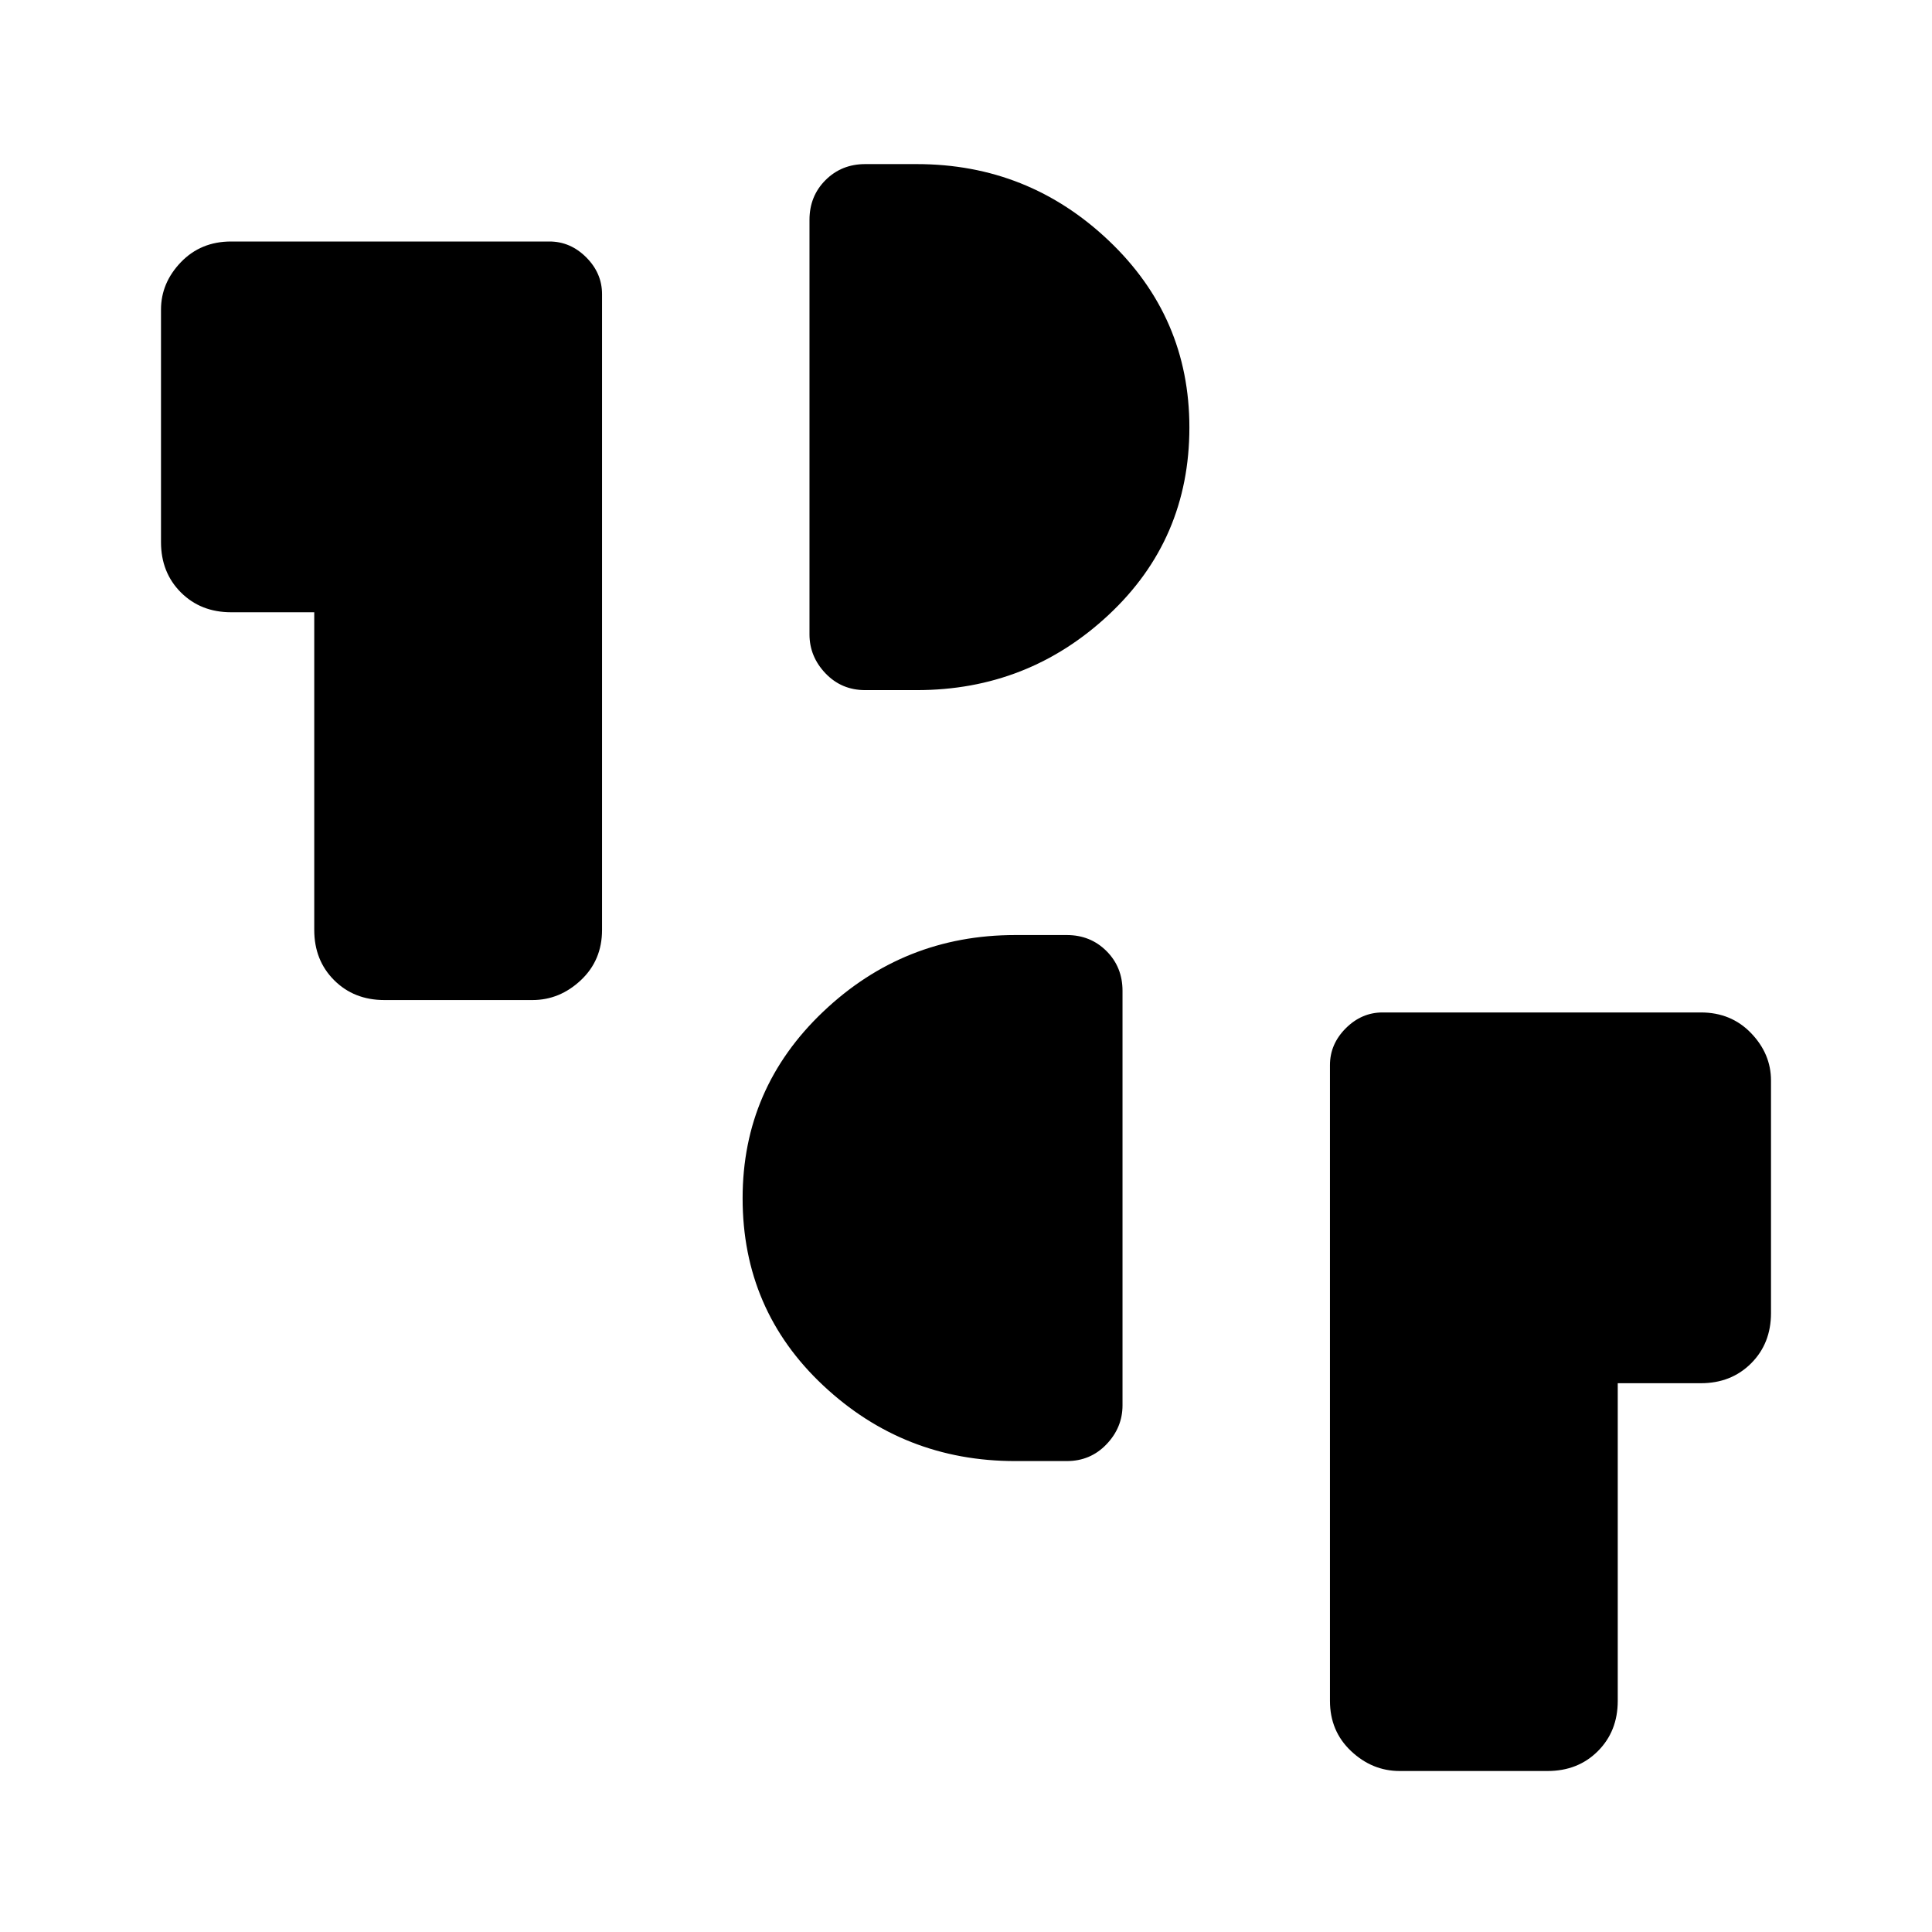 <svg xmlns="http://www.w3.org/2000/svg" width="48" height="48" viewBox="0 -960 960 960"><path d="M695.46-80q-13.59 0-24.1-9.88-10.51-9.89-10.51-24.97v-315.92q0-10.42 7.86-18.29 7.87-7.86 18.29-7.86h158.15q15.08 0 24.97 10.29 9.88 10.28 9.88 23.55v115.54q0 15.1-9.87 24.97-9.88 9.88-24.98 9.88h-41.3v157.84q0 15.1-9.88 24.98Q784.1-80 769-80h-73.54Zm-191-154q-55.34 0-95.4-37.55Q369-309.09 369-364.59q0-54.69 40.06-92.74t95.4-38.05h25.62q11.77 0 19.73 7.96 7.96 7.96 7.96 19.73v206q0 11.02-7.96 19.35-7.96 8.34-19.73 8.34h-25.62ZM191-463.08q-15.1 0-24.97-9.87-9.88-9.87-9.88-24.97v-157.85h-41.3q-15.1 0-24.98-9.87Q80-675.52 80-690.62v-115.53q0-13.27 9.88-23.56Q99.77-840 114.85-840H273q10.42 0 18.29 7.87 7.86 7.86 7.86 18.28v315.93q0 15.07-10.51 24.96-10.51 9.88-24.1 9.88H191Zm238.92-154q-11.77 0-19.73-8.33-7.96-8.34-7.96-19.36v-206q0-11.77 7.96-19.73 7.96-7.96 19.73-7.96h25.62q55.34 0 95.4 38.03Q591-802.41 591-747.61q0 55.61-40.06 93.07-40.06 37.46-95.4 37.46h-25.62Z"/></svg>